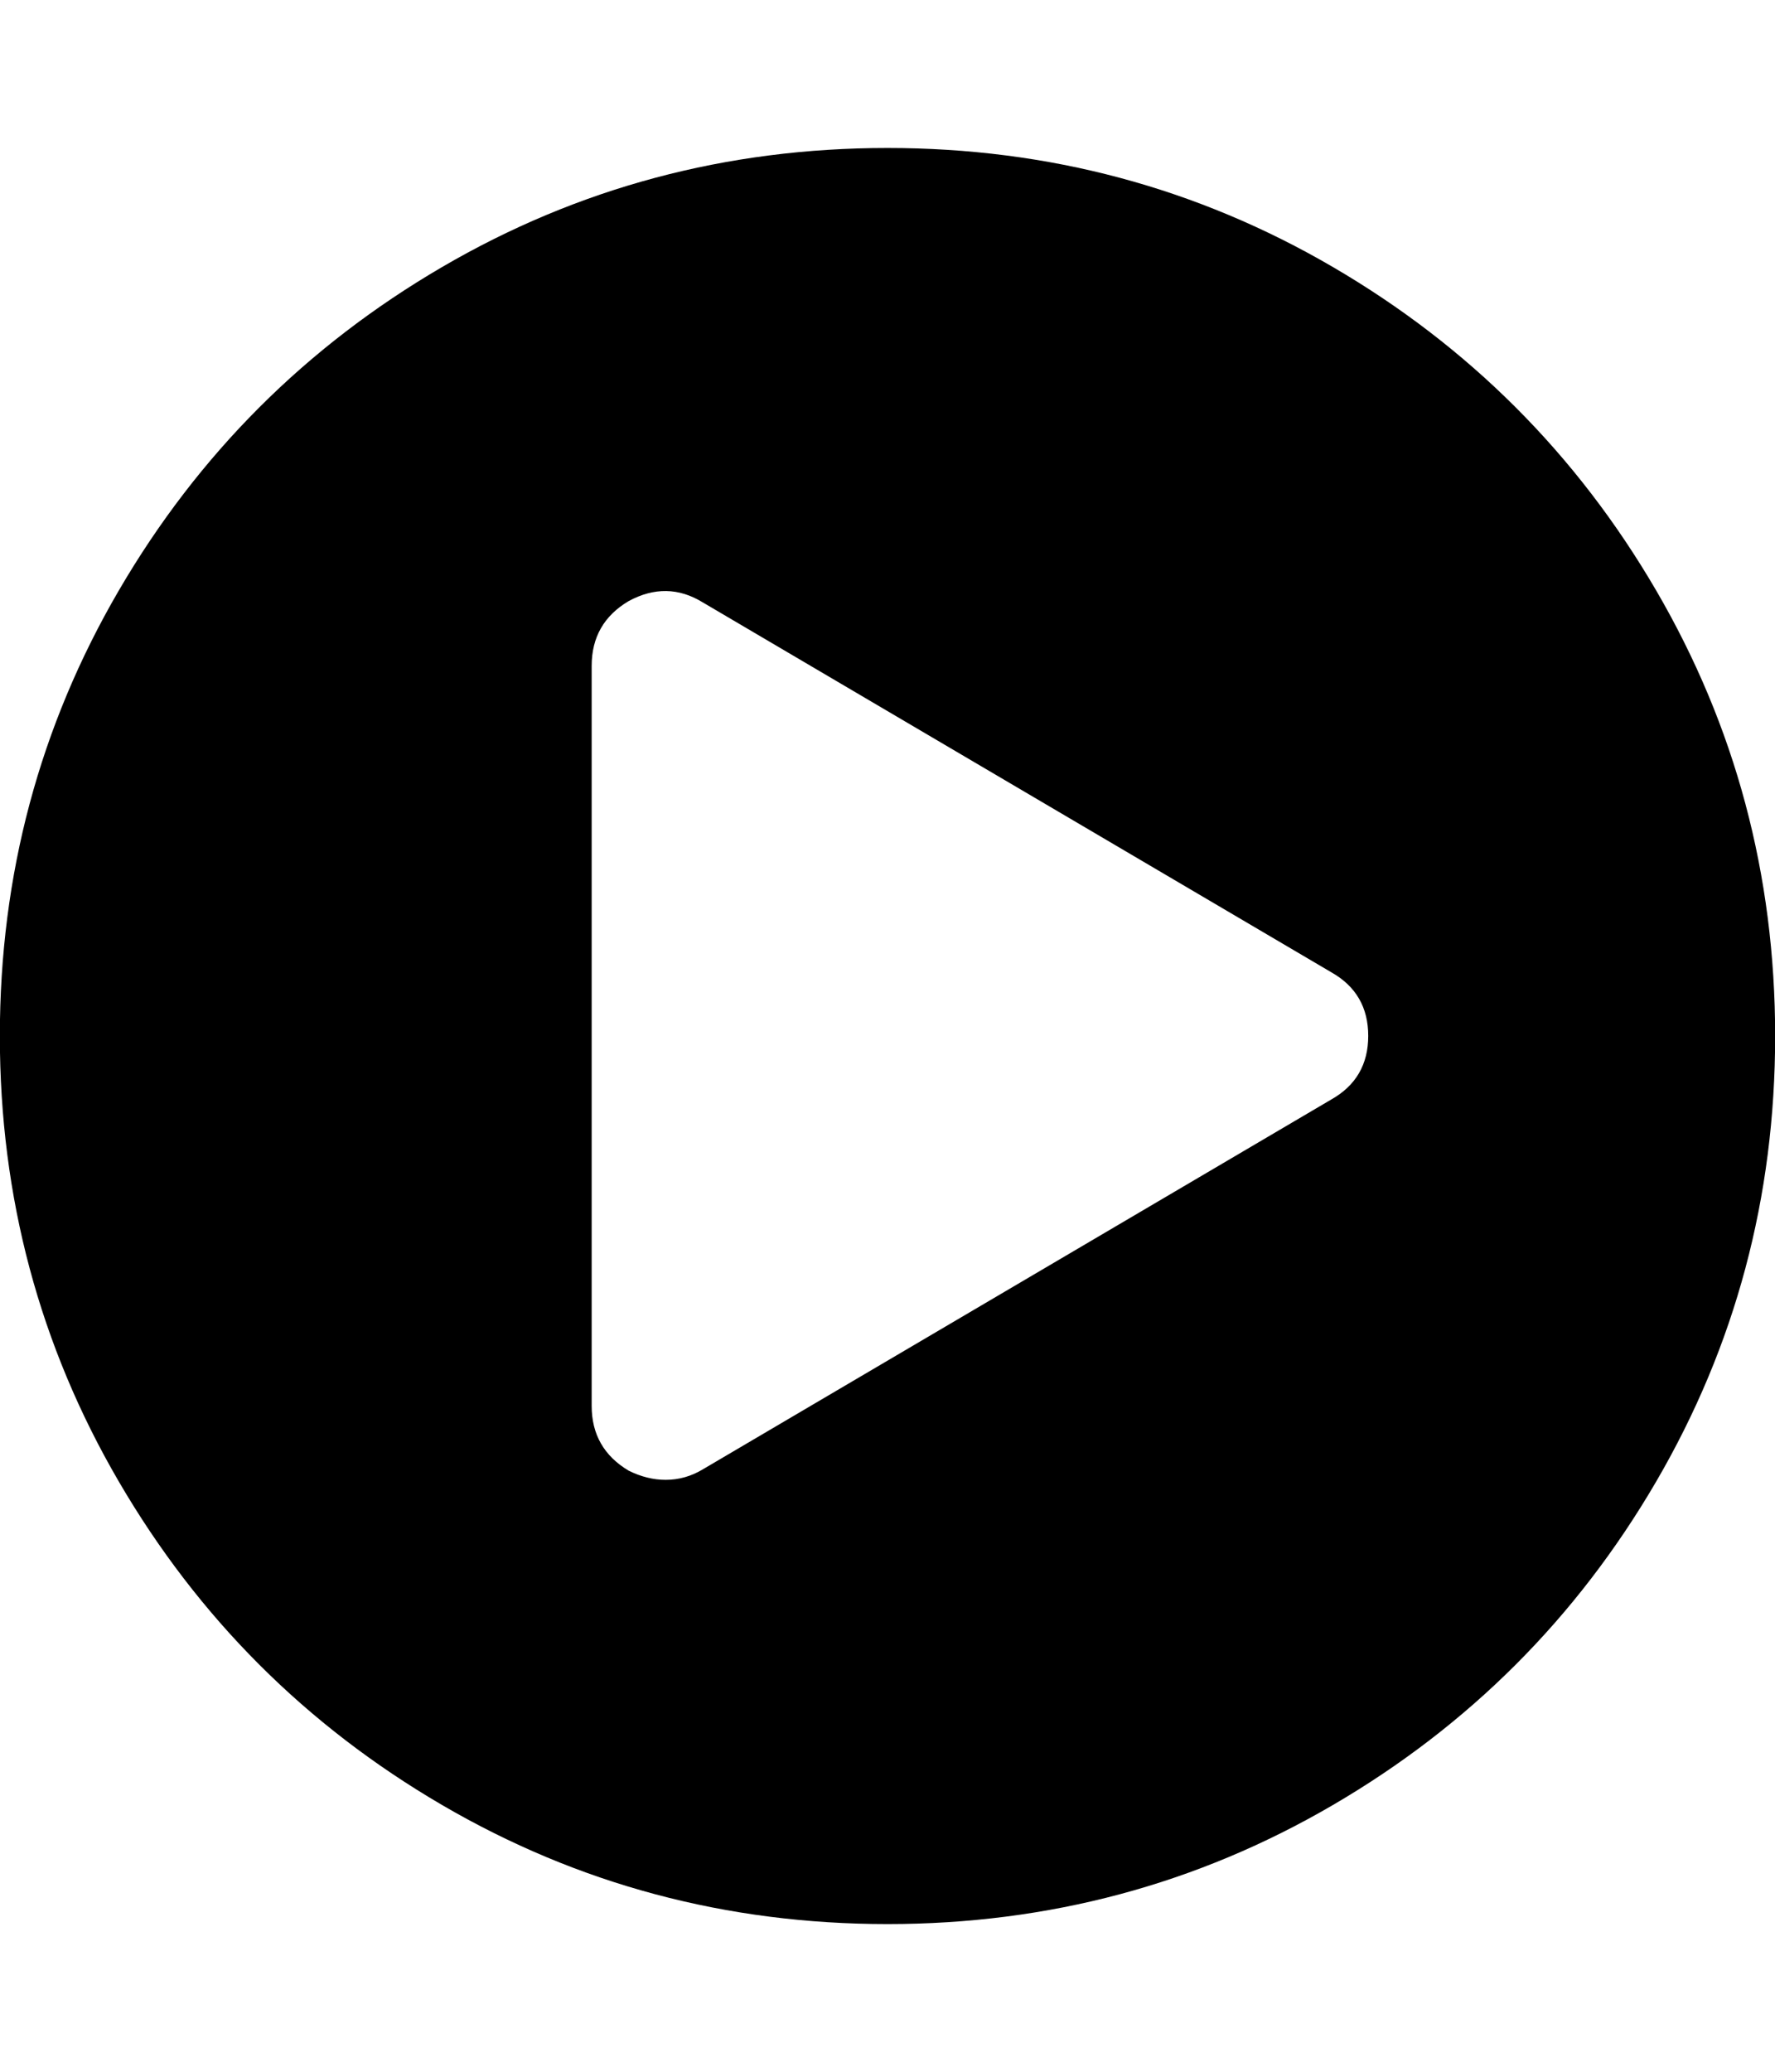 <svg xmlns="http://www.w3.org/2000/svg" width="12" height="14" viewBox="0 0 12 14"><path d="M6 1q1.633 0 3.012.805t2.184 2.184.805 3.012-.805 3.012-2.184 2.184T6 13.002t-3.012-.805-2.184-2.184-.805-3.012.805-3.012 2.184-2.184T6 1zm3 6.43q.25-.141.25-.43T9 6.57l-4.25-2.5q-.242-.148-.5-.008Q4 4.21 4 4.5v5q0 .289.25.438.125.062.25.062.133 0 .25-.07z"/></svg>